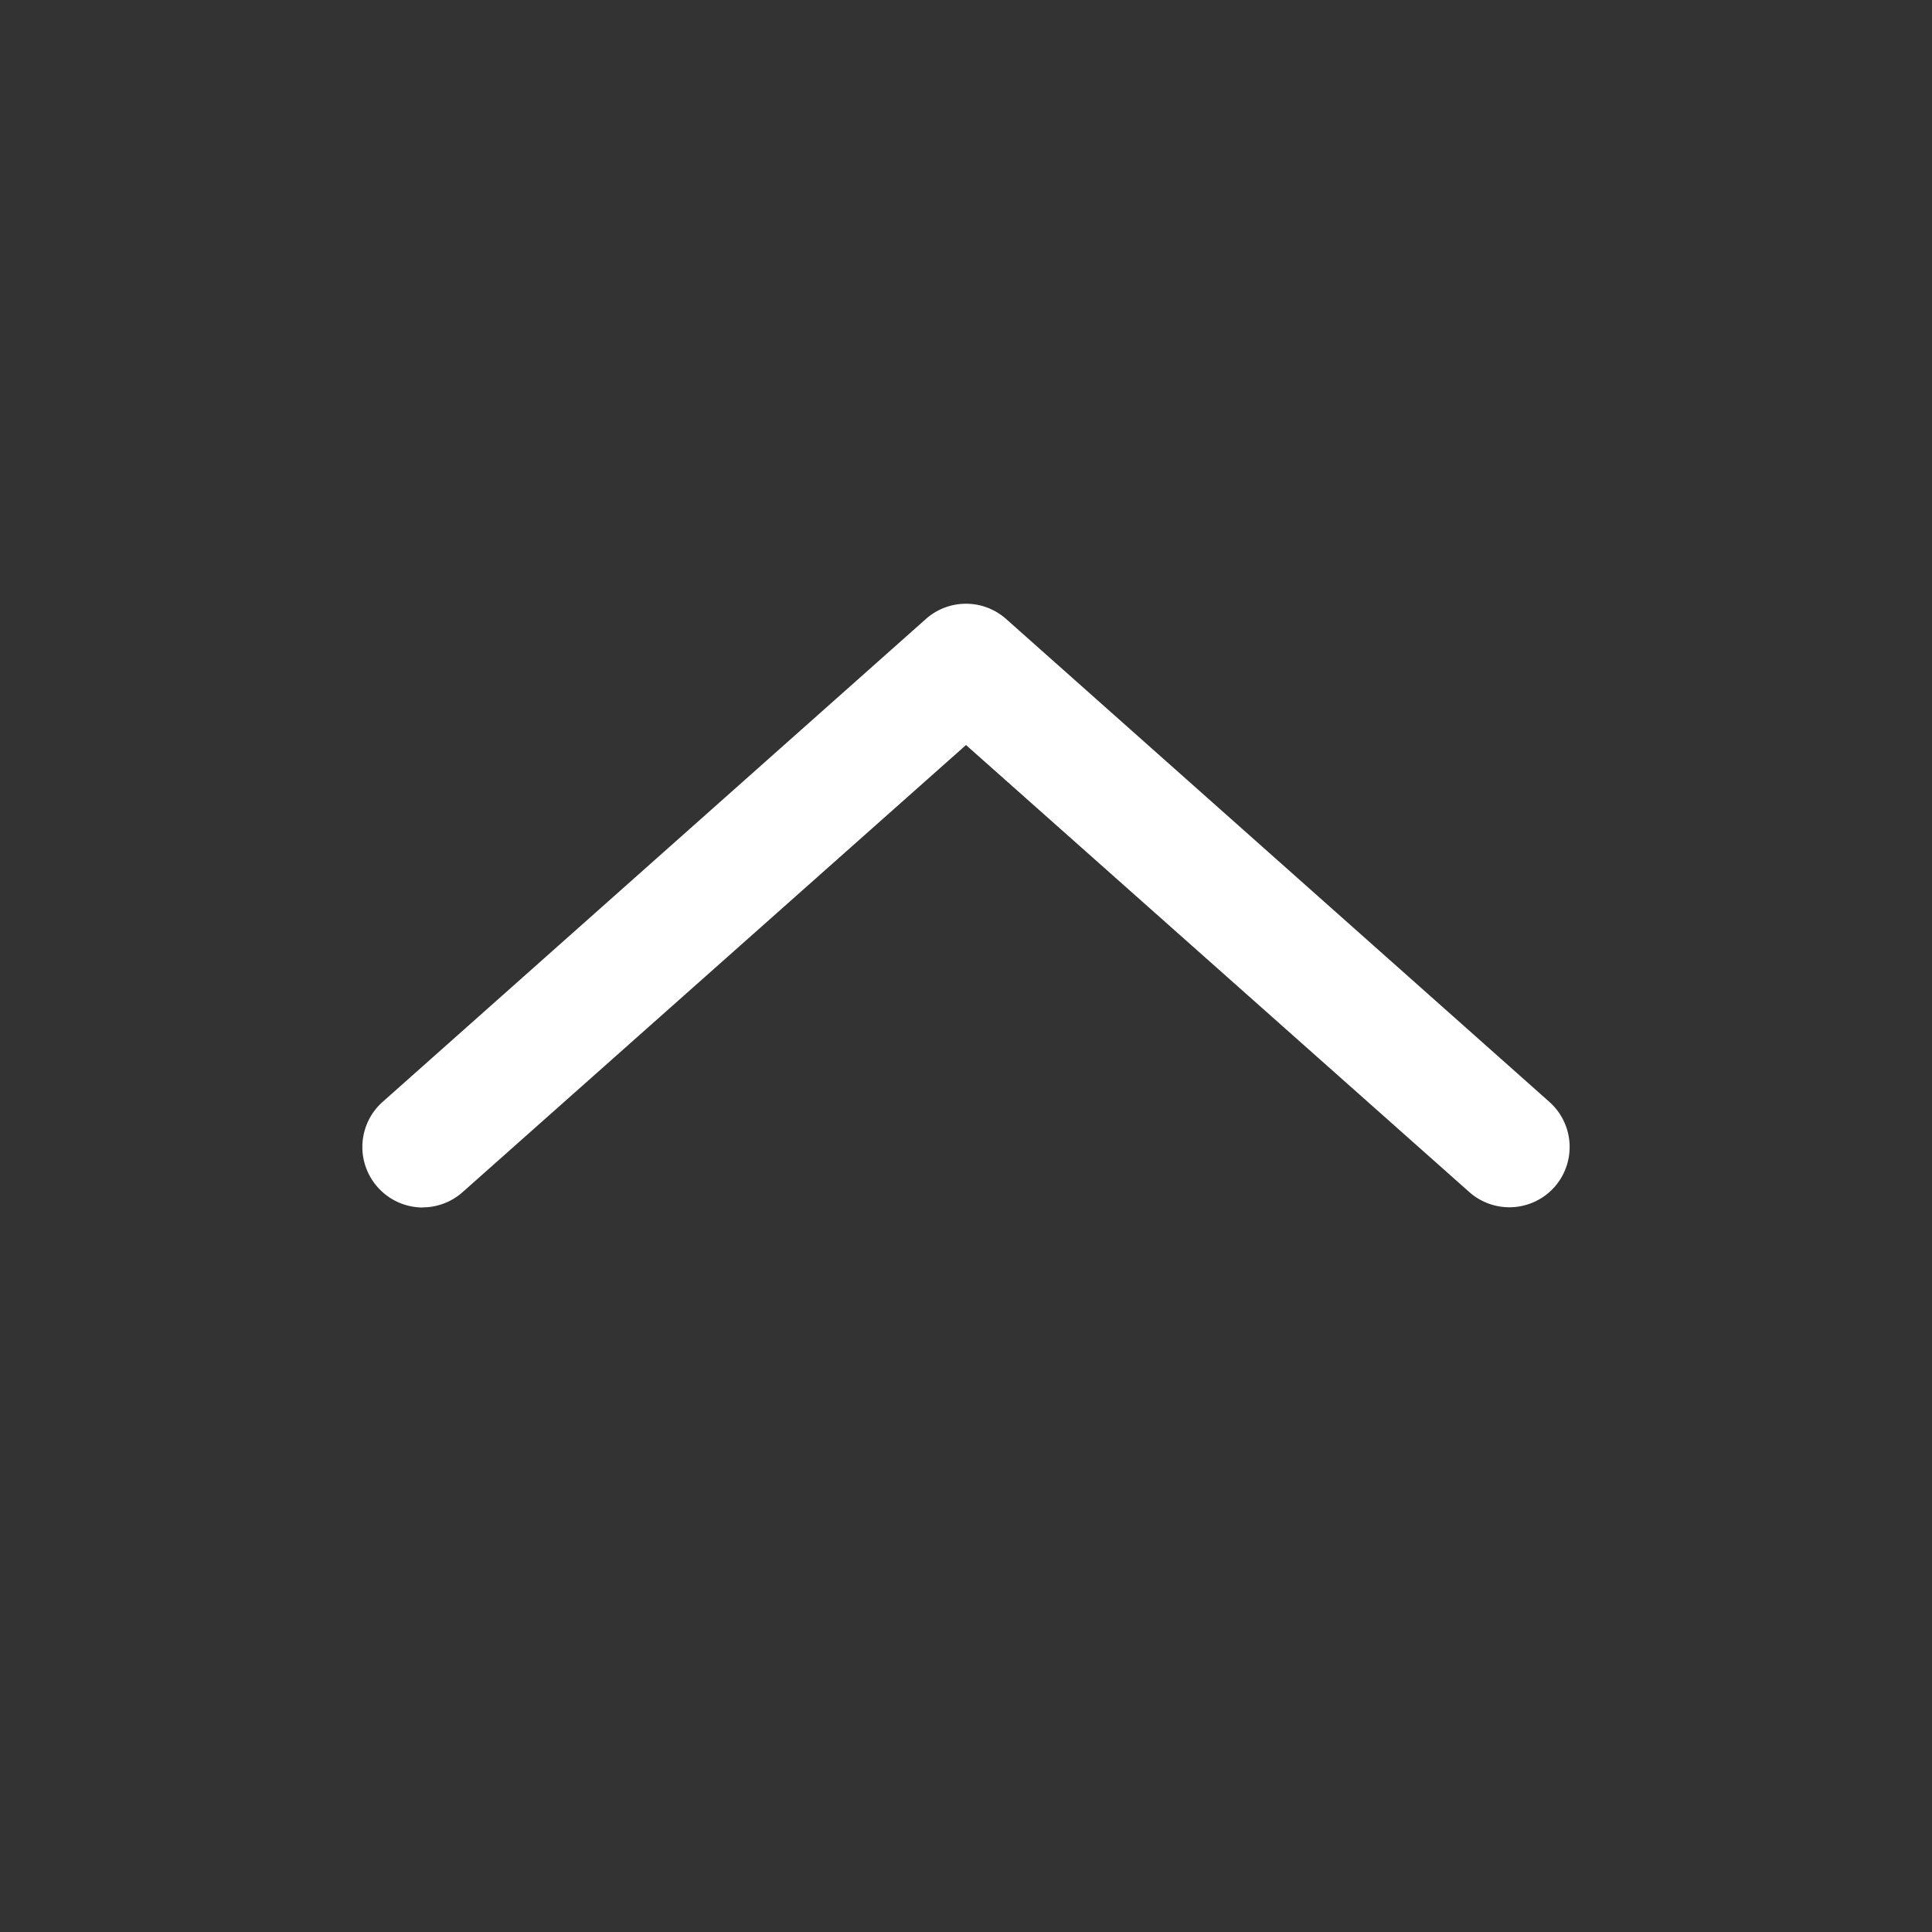 <svg viewBox="0 0 16 16" xmlns="http://www.w3.org/2000/svg"><rect x="0" y="0" width="16" height="16" fill="#333333" stroke="none"/><path d="M3.506 10a.5.5 0 0 1-.379-.169.5.5 0 0 1 .041-.705l4.5-4a.5.5 0 0 1 .664 0l4.5 4a.5.5 0 0 1 .041.705.5.5 0 0 1-.705.041L8 6.17 3.832 9.872a.5.5 0 0 1-.326.127z" color="#000" fill="#fff" style="font-feature-settings:normal;font-variant-alternates:normal;font-variant-caps:normal;font-variant-east-asian:normal;font-variant-ligatures:normal;font-variant-numeric:normal;font-variant-position:normal;font-variation-settings:normal;inline-size:0;isolation:auto;mix-blend-mode:normal;shape-margin:0;shape-padding:0;text-decoration-color:#000;text-decoration-line:none;text-decoration-style:solid;text-indent:0;text-orientation:mixed;text-transform:none;white-space:normal;fill:#fff"/></svg>